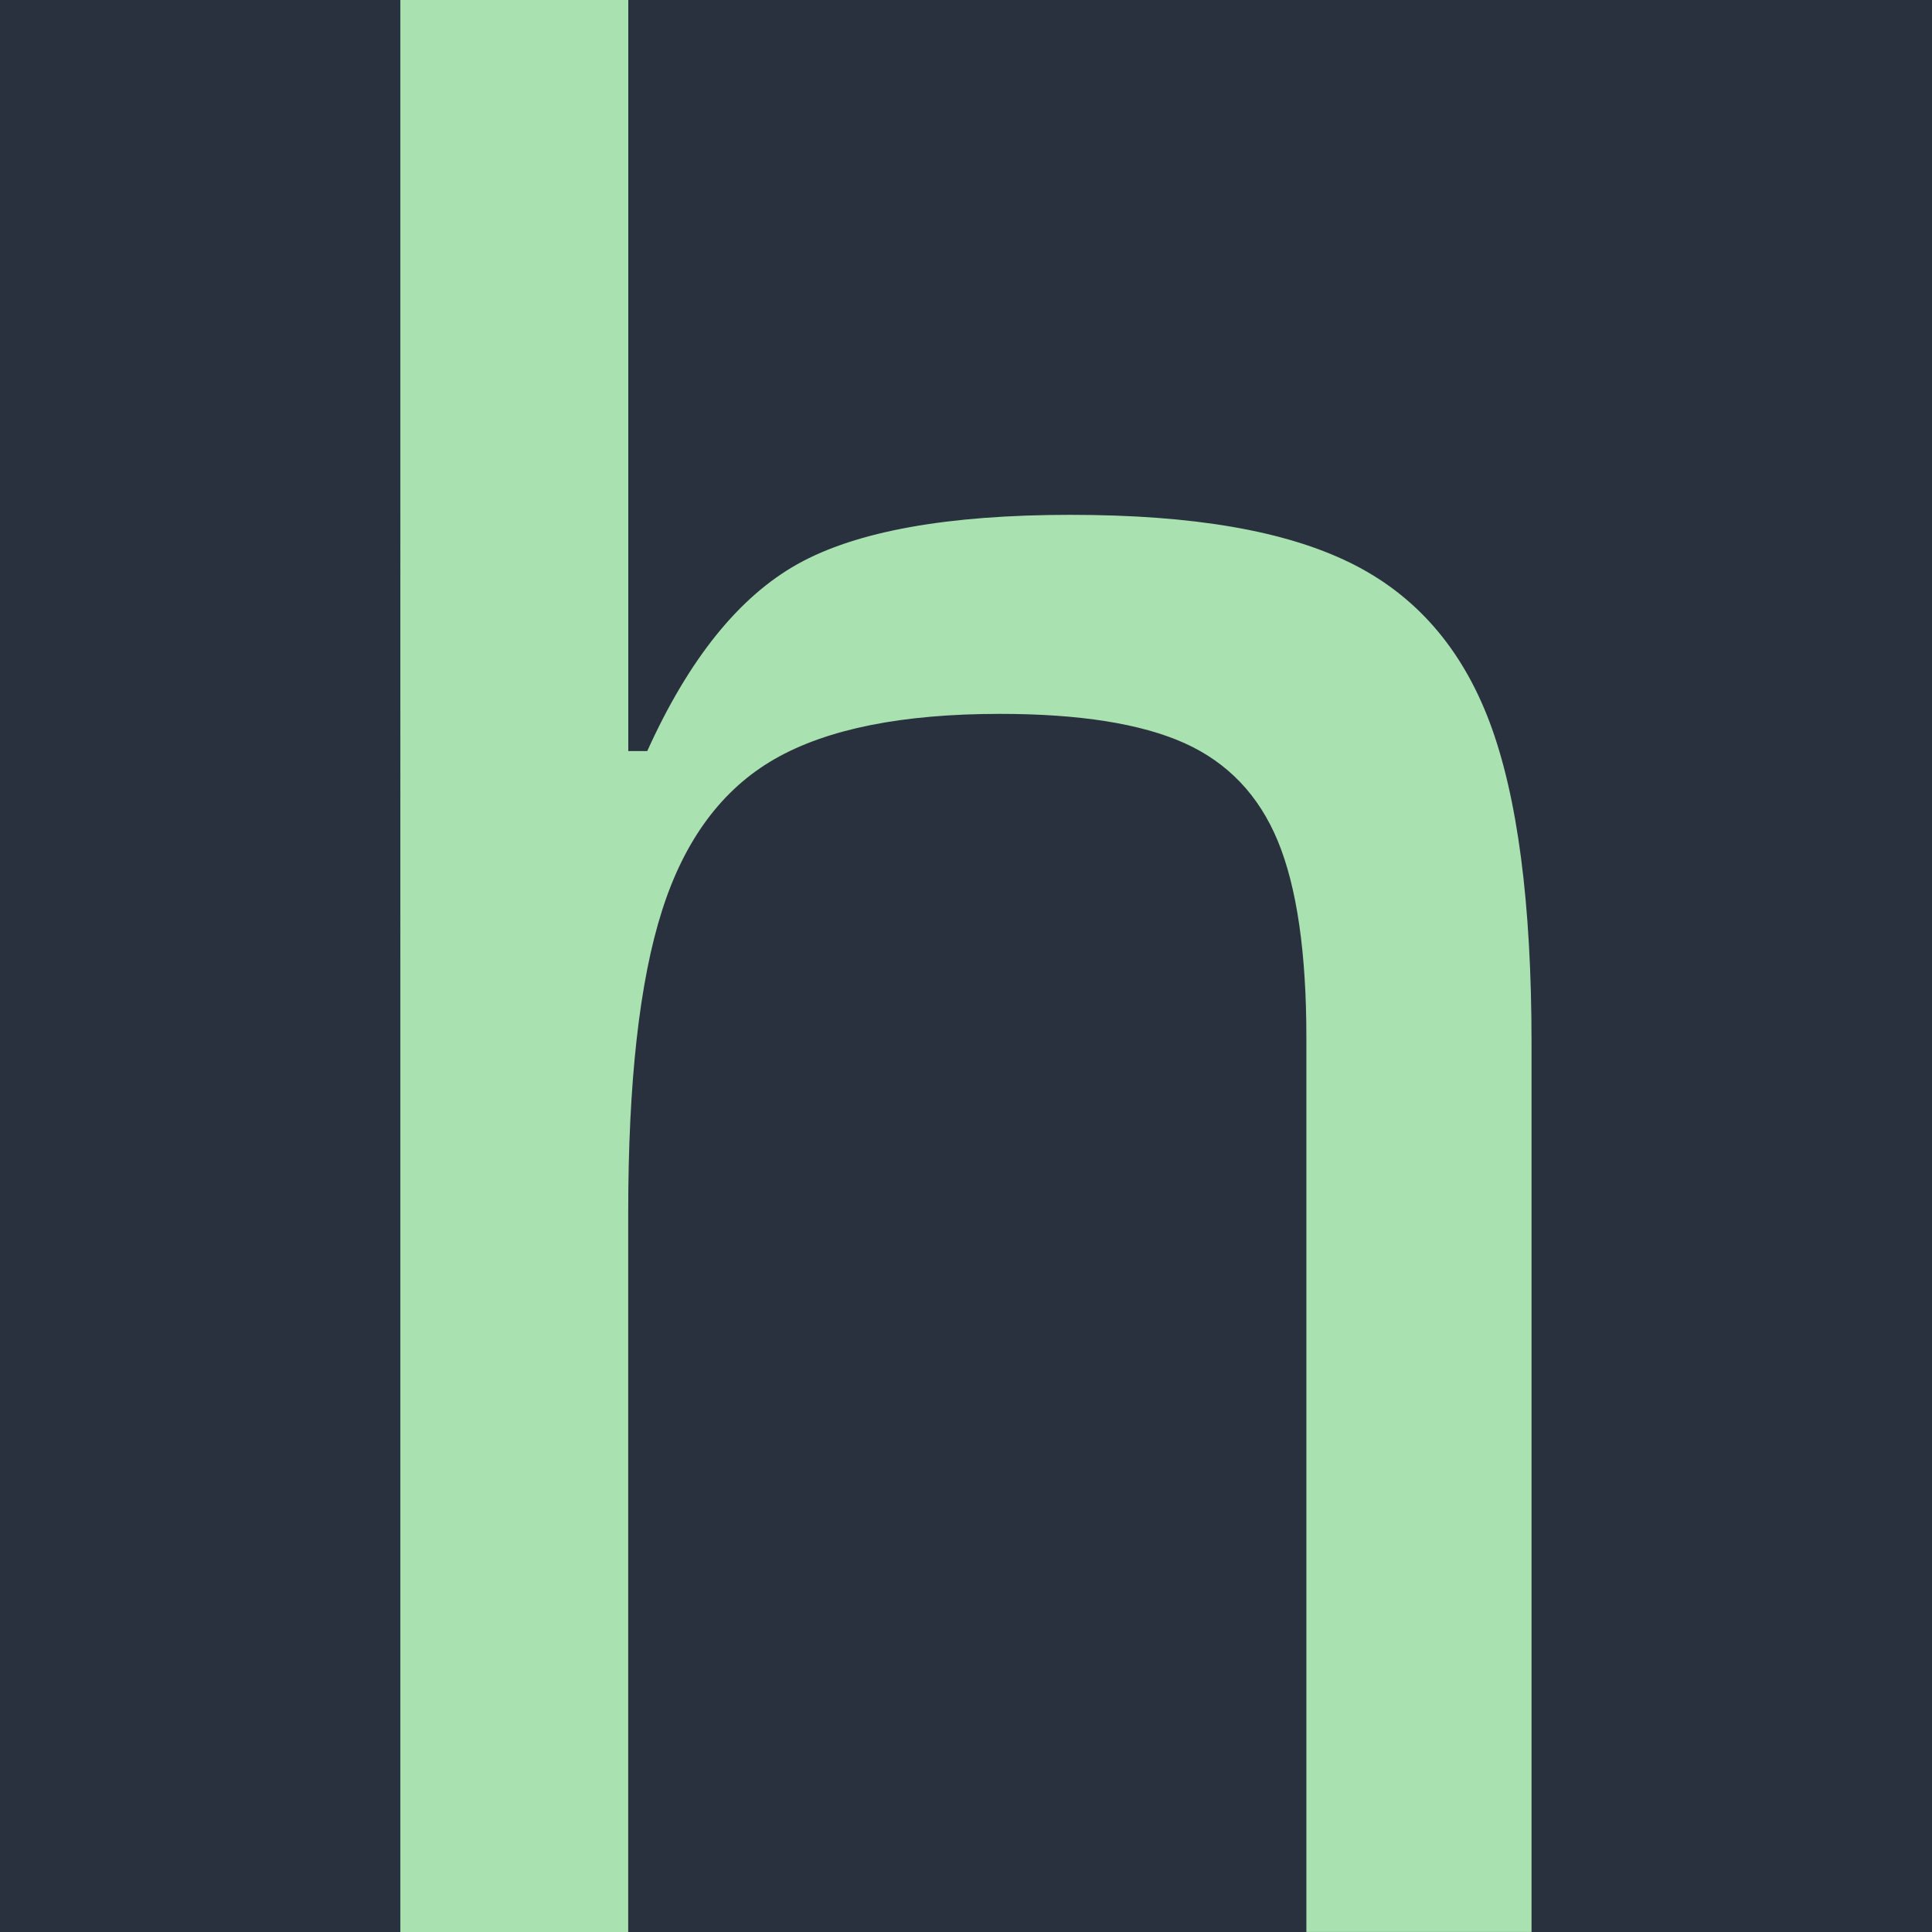 <?xml version="1.0" encoding="UTF-8"?><svg id="a" xmlns="http://www.w3.org/2000/svg" viewBox="0 0 500 500"><defs><style>.b{fill:#a9e2b0;}.c{fill:#2a313e;}</style></defs><rect class="c" x="0" width="500" height="500"/><path class="b" d="M103.63,0h58.97V194.37h4.91c10.76-23.8,23.75-39.94,38.96-48.42,15.2-8.47,38.72-12.71,70.55-12.71s55.46,4.12,72.31,12.36c16.85,8.24,28.89,21.98,36.15,41.21,7.25,19.23,10.88,46.94,10.88,83.1v230.08h-58.27v-231.46c0-21.98-2.46-38.91-7.37-50.82-4.91-11.9-12.99-20.37-24.22-25.41-11.23-5.03-27.15-7.55-47.74-7.55-25.27,0-44.7,3.9-58.27,11.68-13.58,7.79-23.29,20.84-29.13,39.15-5.86,18.32-8.78,44.42-8.78,78.3v186.13h-58.97V0Z"/></svg>